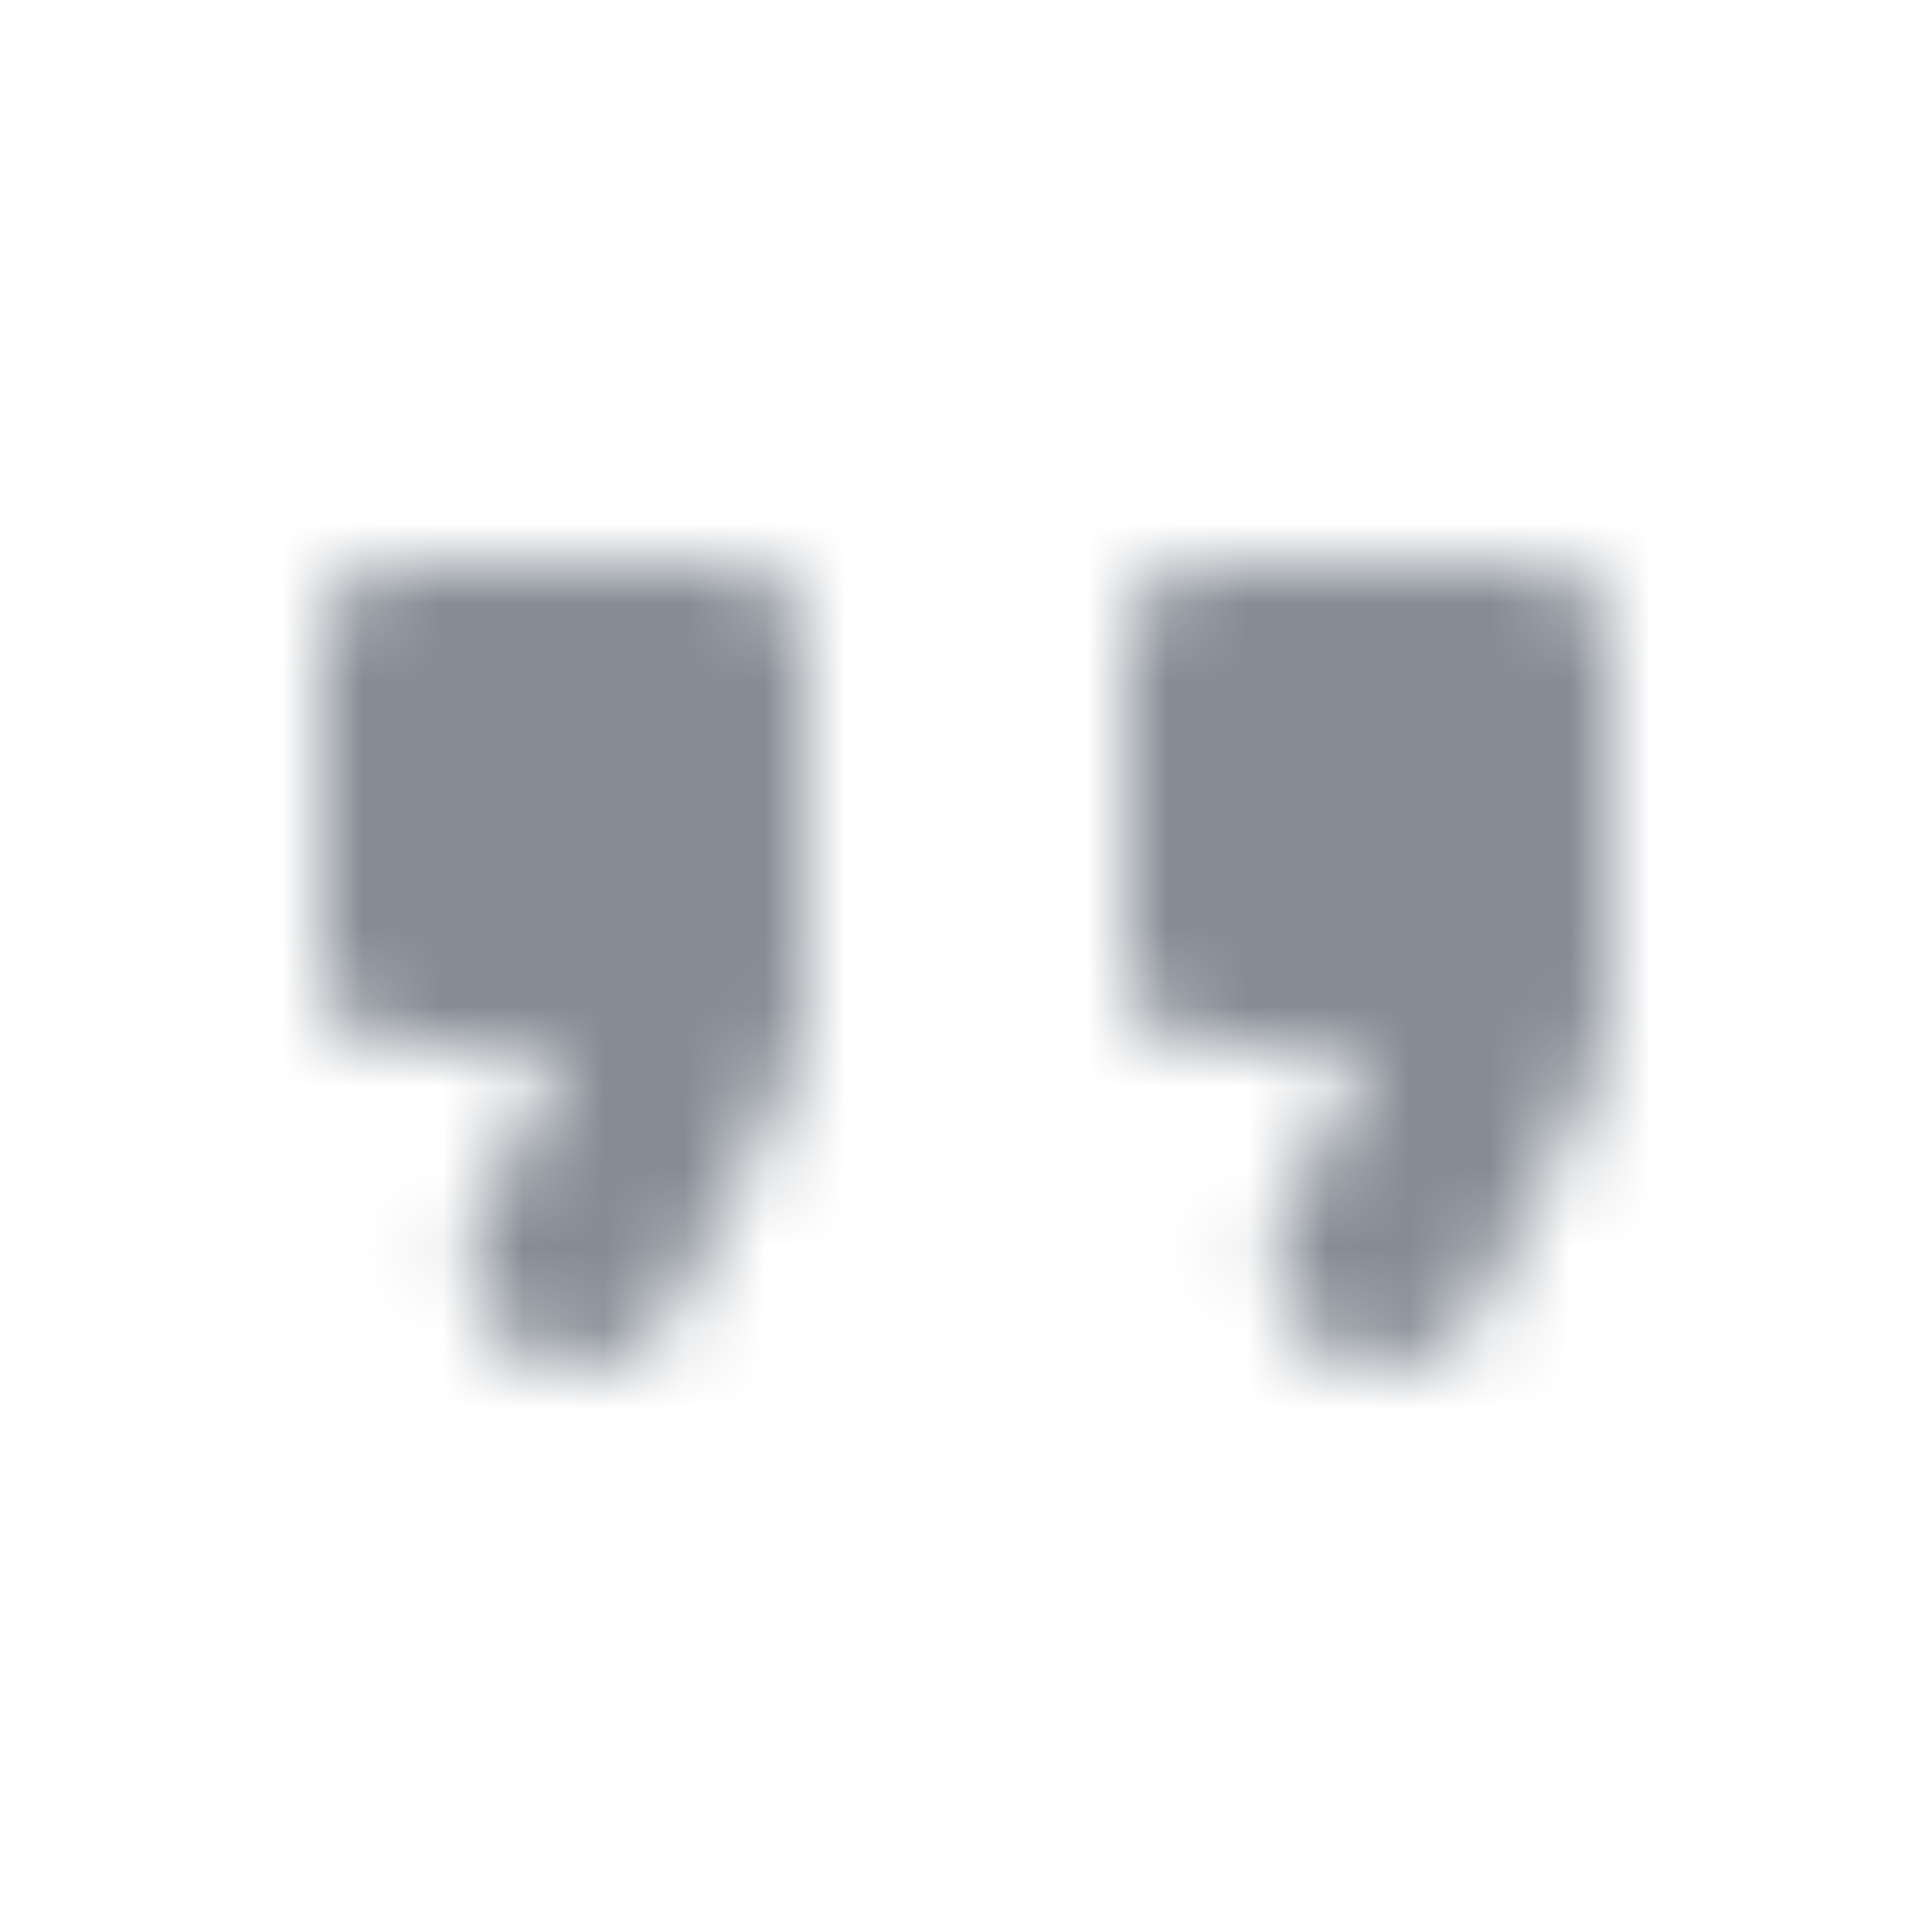 <svg width="24" height="24" viewBox="0 0 24 24" fill="none" xmlns="http://www.w3.org/2000/svg">
<g id="Editor / format quote">
<mask id="mask0_70_7827" style="mask-type:alpha" maskUnits="userSpaceOnUse" x="4" y="7" width="16" height="10">
<g id="Icon Mask">
<path id="Round" fill-rule="evenodd" clip-rule="evenodd" d="M8.37 16.26C8.15 16.71 7.68 17 7.17 17C6.17 17 5.52 15.95 5.97 15.06L7 13H5C4.45 13 4 12.55 4 12V8C4 7.45 4.45 7 5 7H9C9.55 7 10 7.45 10 8V12.53C10 12.84 9.93 13.14 9.79 13.42L8.37 16.26ZM18.37 16.26C18.15 16.71 17.68 17 17.17 17C16.17 17 15.52 15.95 15.97 15.06L17 13H15C14.45 13 14 12.55 14 12V8C14 7.45 14.45 7 15 7H19C19.55 7 20 7.45 20 8V12.53C20 12.84 19.93 13.14 19.79 13.42L18.37 16.26Z" fill="black"/>
</g>
</mask>
<g mask="url(#mask0_70_7827)">
<rect id="Color Fill" width="24" height="24" fill="#858C94"/>
</g>
</g>
</svg>
